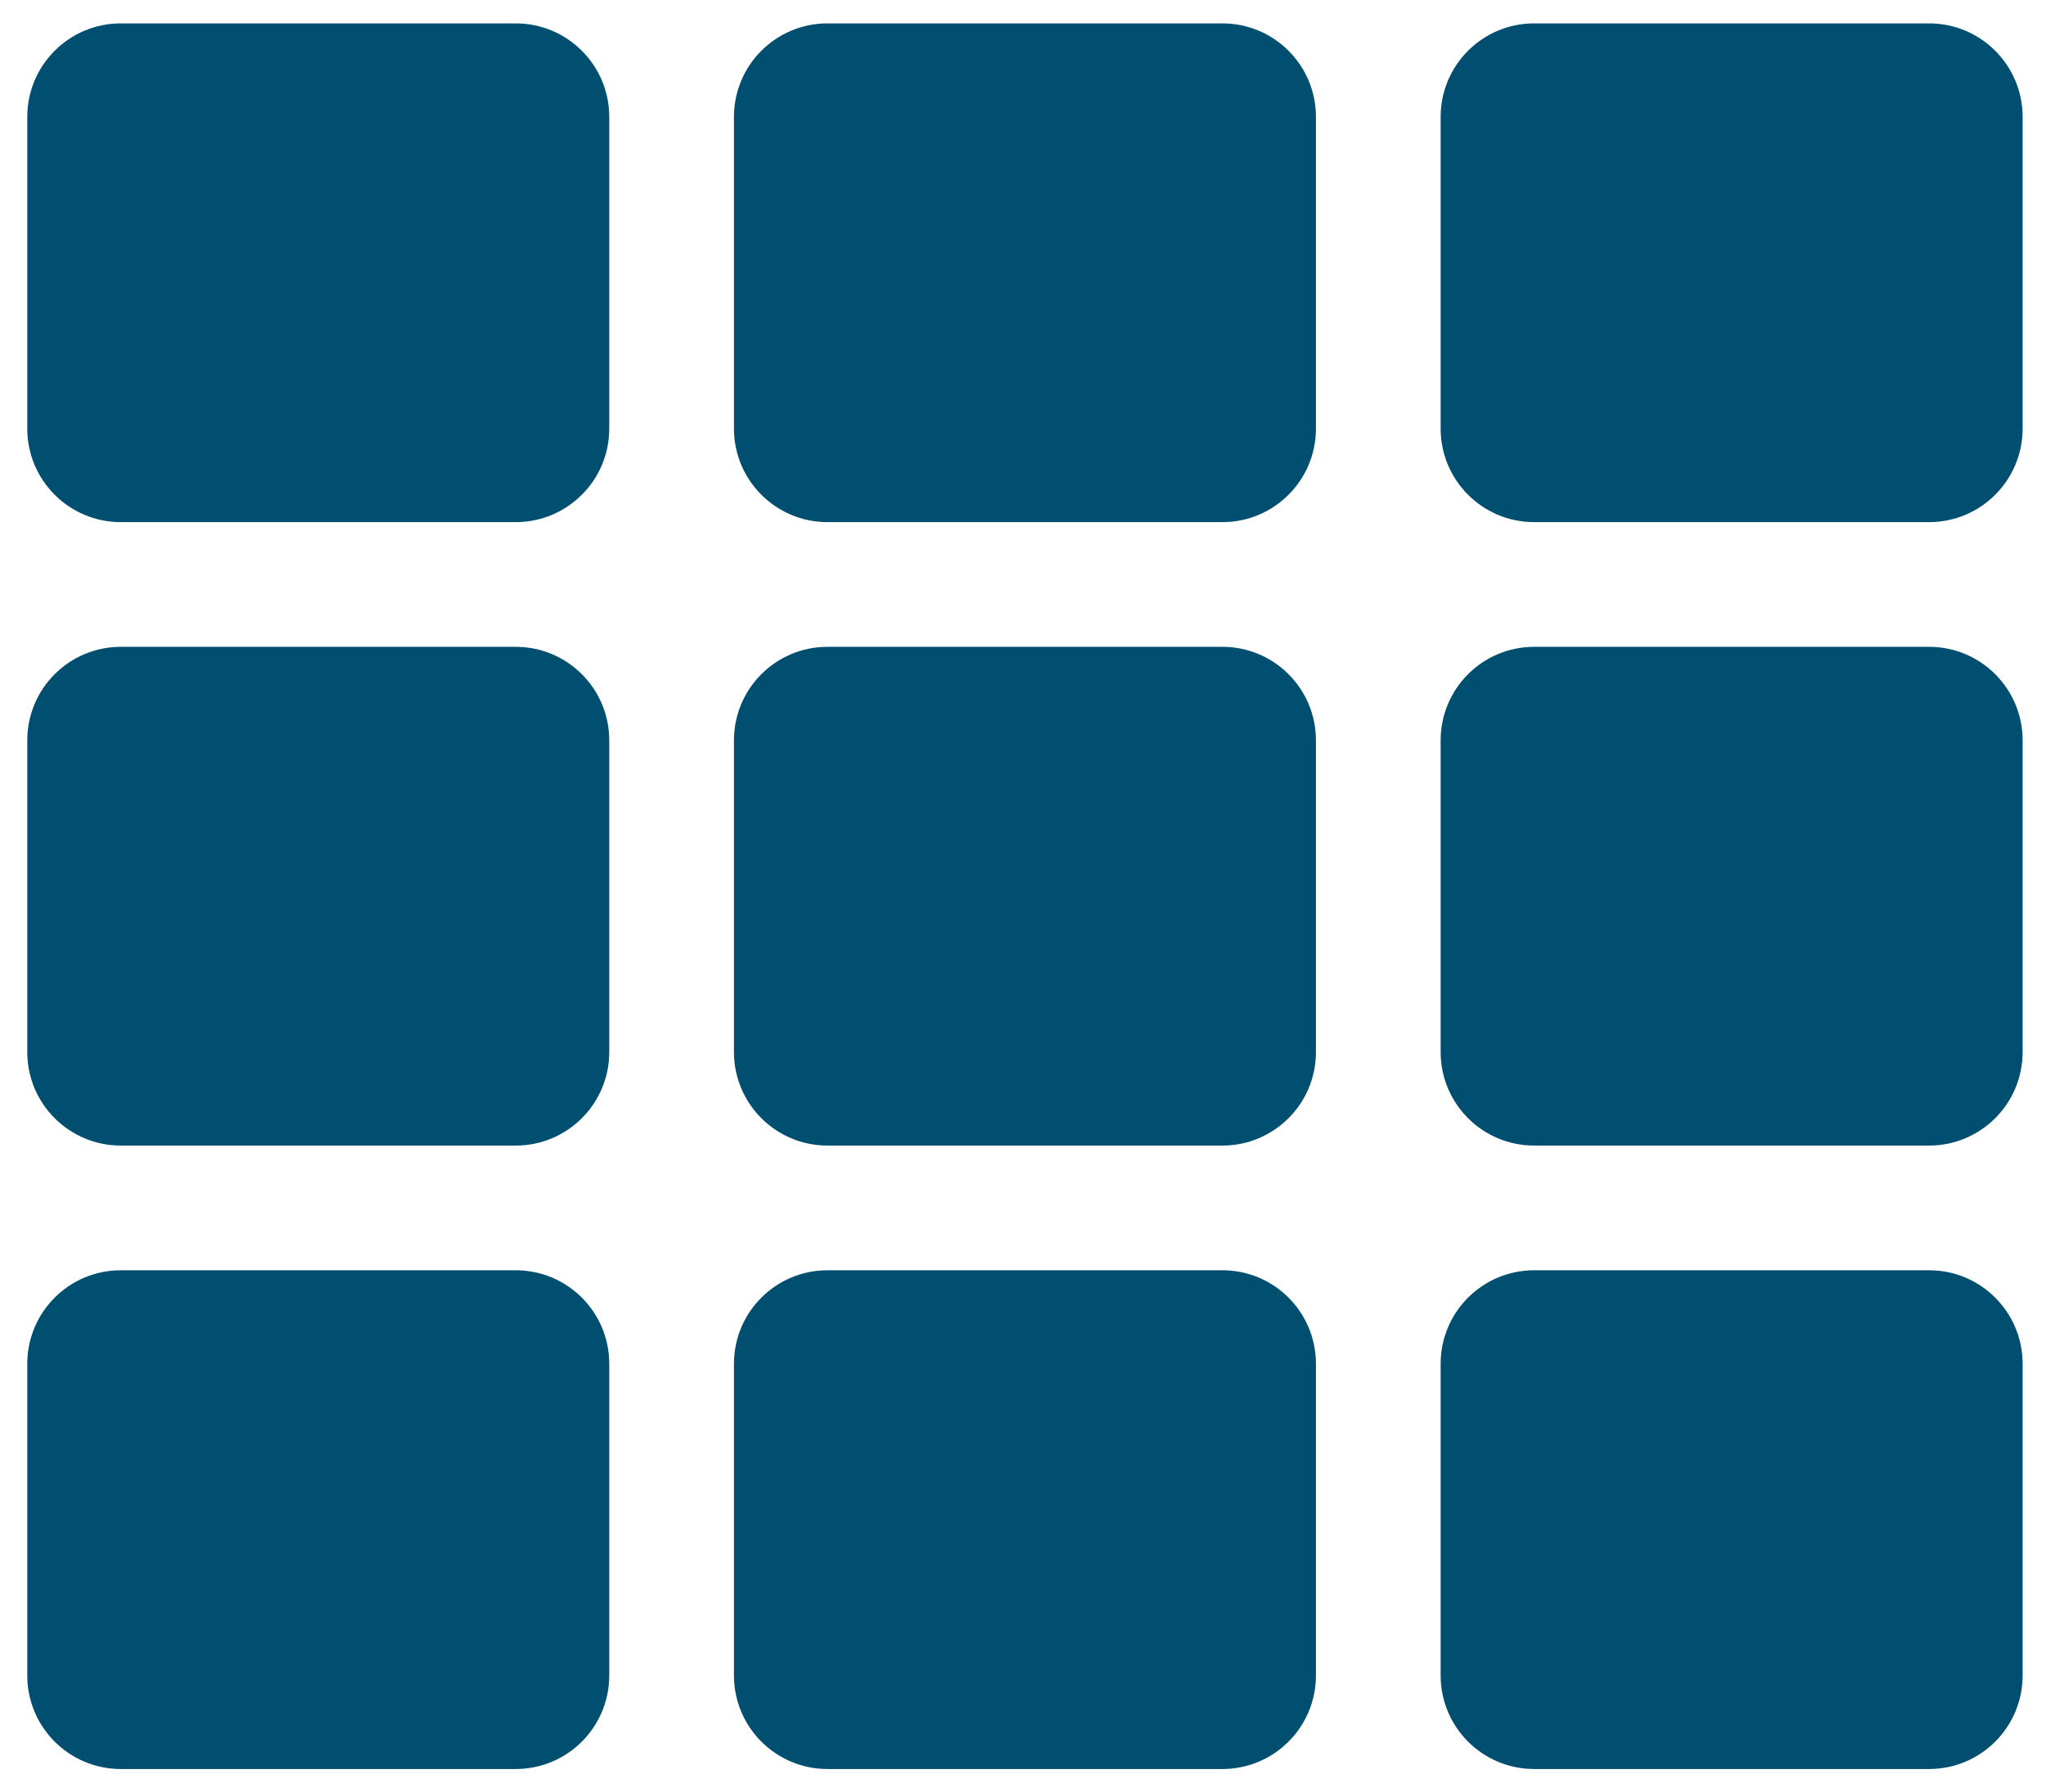 <?xml version="1.0" encoding="UTF-8" standalone="no" ?>
<!DOCTYPE svg PUBLIC "-//W3C//DTD SVG 1.1//EN" "http://www.w3.org/Graphics/SVG/1.1/DTD/svg11.dtd">
<svg xmlns="http://www.w3.org/2000/svg" xmlns:xlink="http://www.w3.org/1999/xlink" version="1.1" width="525" height="460" viewBox="0 0 525 460" xml:space="preserve">
<desc>Created with Fabric.js 3.6.6</desc>
<defs>
</defs>
<rect x="0" y="0" width="100%" height="100%" fill="rgba(82, 116, 255, 0)"></rect>
<g transform="matrix(1 0 0 1 263 230)"  >
<g style=""   >
		<g transform="matrix(1 0 0 1 -490 -490)"  >
<rect style="stroke: none; stroke-width: 1; stroke-dasharray: none; stroke-linecap: butt; stroke-dashoffset: 0; stroke-linejoin: miter; stroke-miterlimit: 4; fill: rgb(255,255,255); fill-opacity: 0; fill-rule: nonzero; opacity: 1;"  x="-50" y="-50" rx="0" ry="0" width="100" height="100" />
</g>
		<g transform="matrix(1 0 0 1 0 0)" id="df4c41fa-6fda-4e3c-89c9-05920004d2a1"  >
<rect style="stroke: none; stroke-width: 1; stroke-dasharray: none; stroke-linecap: butt; stroke-dashoffset: 0; stroke-linejoin: miter; stroke-miterlimit: 4; fill: rgb(255,255,255); fill-rule: nonzero; opacity: 1; visibility: hidden;" vector-effect="non-scaling-stroke"  x="-540" y="-540" rx="0" ry="0" width="1080" height="1080" />
</g>
		<g transform="matrix(1 0 0 1 0 0)" id="146"  >
<path style="stroke: rgb(0,79,113); stroke-width: 0; stroke-dasharray: none; stroke-linecap: butt; stroke-dashoffset: 0; stroke-linejoin: miter; stroke-miterlimit: 4; fill: rgb(0,79,113); fill-rule: nonzero; opacity: 1;" vector-effect="non-scaling-stroke"  transform=" translate(-256, -256)" d="M 149.333 56 L 149.333 136 C 149.333 149.255 138.588 160 125.333 160 L 24 160 C 10.745 160 0 149.255 0 136 L 0 56 C 0 42.745 10.745 32 24 32 L 125.333 32 C 138.588 32 149.333 42.745 149.333 56 z M 330.667 296 L 330.667 216 C 330.667 202.745 319.922 192 306.667 192 L 205.333 192 C 192.078 192 181.333 202.745 181.333 216 L 181.333 296 C 181.333 309.255 192.078 320 205.333 320 L 306.666 320 C 319.922 320 330.667 309.255 330.667 296 z M 362.667 56 L 362.667 136 C 362.667 149.255 373.412 160 386.667 160 L 488 160 C 501.255 160 512 149.255 512 136 L 512 56 C 512 42.745 501.255 32 488 32 L 386.667 32 C 373.412 32 362.667 42.745 362.667 56 z M 330.667 136 L 330.667 56 C 330.667 42.745 319.922 32 306.667 32 L 205.333 32 C 192.078 32 181.333 42.745 181.333 56 L 181.333 136 C 181.333 149.255 192.078 160 205.333 160 L 306.666 160 C 319.922 160 330.667 149.255 330.667 136 z M 125.333 192 L 24 192 C 10.745 192 0 202.745 0 216 L 0 296 C 0 309.255 10.745 320 24 320 L 125.333 320 C 138.588 320 149.333 309.255 149.333 296 L 149.333 216 C 149.333 202.745 138.588 192 125.333 192 z M 0 376 L 0 456 C 0 469.255 10.745 480 24 480 L 125.333 480 C 138.588 480 149.333 469.255 149.333 456 L 149.333 376 C 149.333 362.745 138.588 352 125.333 352 L 24 352 C 10.745 352 0 362.745 0 376 z M 386.667 320 L 488 320 C 501.255 320 512 309.255 512 296 L 512 216 C 512 202.745 501.255 192 488 192 L 386.667 192 C 373.412 192 362.667 202.745 362.667 216 L 362.667 296 C 362.667 309.255 373.412 320 386.667 320 z M 386.667 480 L 488 480 C 501.255 480 512 469.255 512 456 L 512 376 C 512 362.745 501.255 352 488 352 L 386.667 352 C 373.412 352 362.667 362.745 362.667 376 L 362.667 456 C 362.667 469.255 373.412 480 386.667 480 z M 181.333 376 L 181.333 456 C 181.333 469.255 192.078 480 205.333 480 L 306.666 480 C 319.921 480 330.666 469.255 330.666 456 L 330.666 376 C 330.666 362.745 319.921 352 306.666 352 L 205.333 352 C 192.078 352 181.333 362.745 181.333 376 z" stroke-linecap="round" />
</g>
</g>
</g>
</svg>